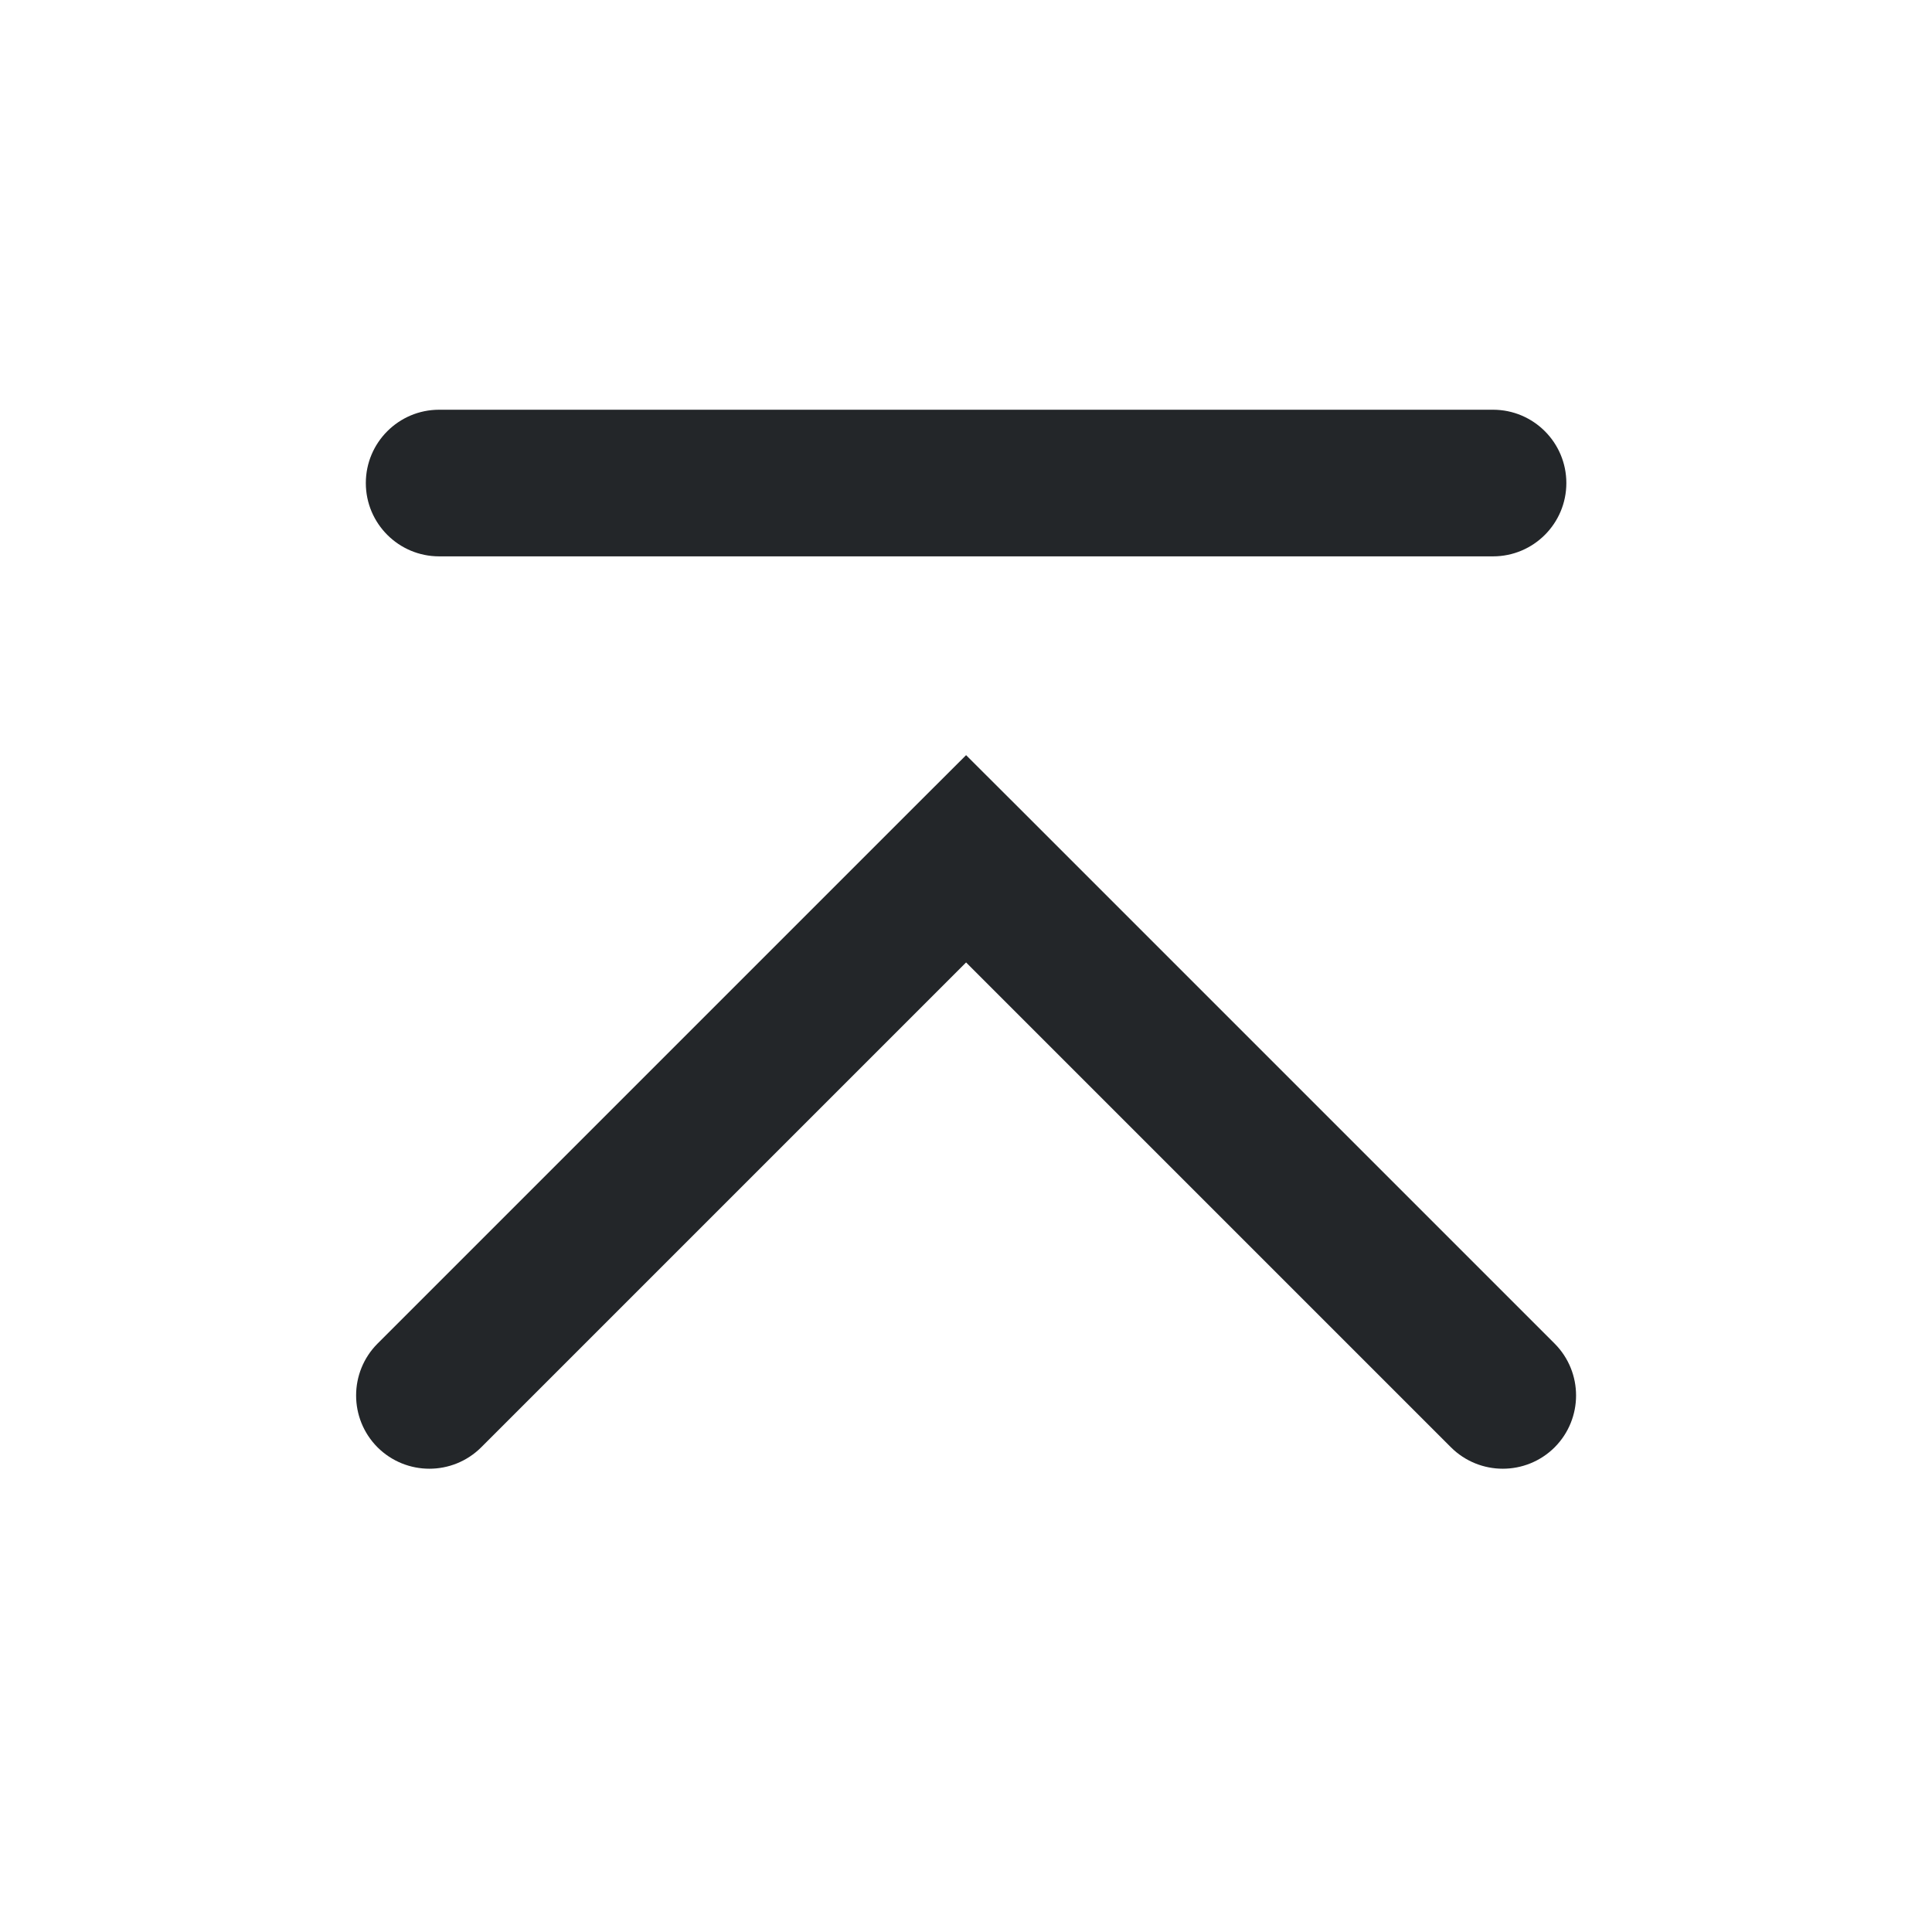 <?xml version='1.0' encoding='UTF-8' standalone='no'?>
<svg version="1.2" xmlns:xlink="http://www.w3.org/1999/xlink" viewBox="0 0 66 66" xmlns="http://www.w3.org/2000/svg" width="5.821mm" height="5.821mm" baseProfile="tiny">
    <style id="current-color-scheme" type="text/css">.ColorScheme-Text {color:#232629;}</style>
    <title>Qt SVG Document</title>
    <desc>Auto-generated by Klassy window decoration</desc>
    <defs/>
    <g stroke-linejoin="bevel" stroke-linecap="square" fill="none" stroke-width="1" stroke="black" fill-rule="evenodd">
        <g font-weight="400" class="ColorScheme-Text" font-size="40" fill="currentColor" transform="matrix(3.667,0,0,3.667,0,0)" font-style="normal" stroke="none" font-family="Noto Sans" fill-opacity="1">
            <path vector-effect="none" fill-rule="nonzero" d="M4.091,3.817 L13.909,3.817 C14.286,3.817 14.592,4.123 14.592,4.5 C14.592,4.877 14.286,5.183 13.909,5.183 L4.091,5.183 C3.714,5.183 3.408,4.877 3.408,4.5 C3.408,4.123 3.714,3.817 4.091,3.817 "/>
            <path vector-effect="none" fill-rule="nonzero" d="M3.517,12.517 L8.517,7.517 L9,7.035 L9.483,7.517 L14.483,12.517 C14.749,12.784 14.749,13.216 14.483,13.483 C14.216,13.749 13.784,13.749 13.517,13.483 L8.517,8.483 L9,8 L9.483,8.483 L4.483,13.483 C4.216,13.749 3.784,13.749 3.517,13.483 C3.251,13.216 3.251,12.784 3.517,12.517 "/>
        </g>
    </g>
</svg>
